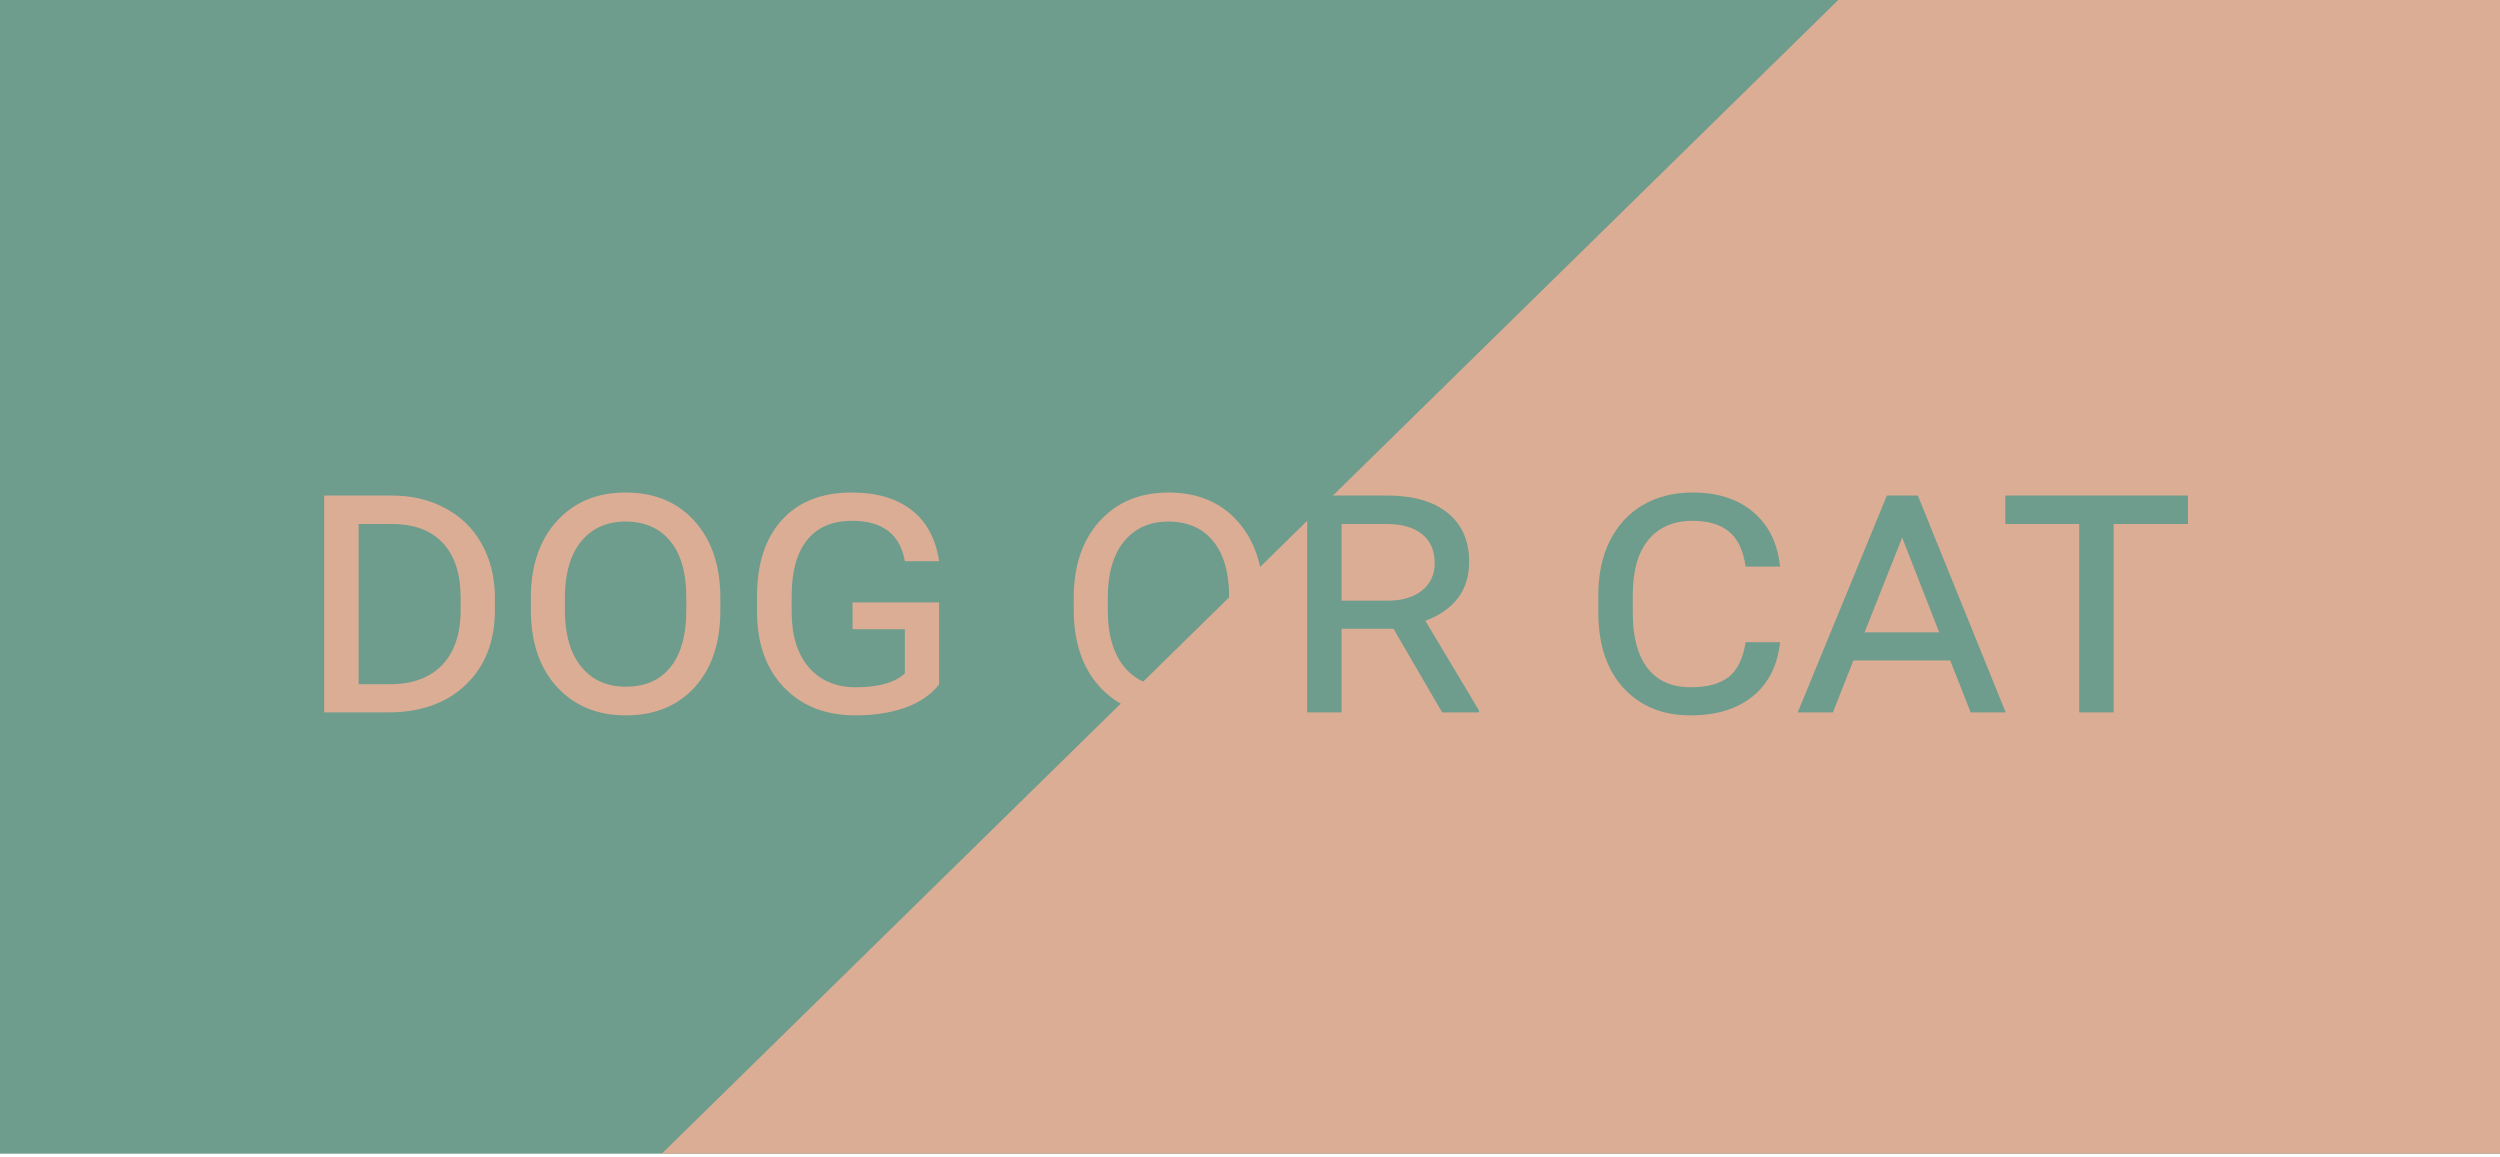 <svg width="700" height="324" viewBox="0 0 700 324" fill="none" xmlns="http://www.w3.org/2000/svg">
<rect width="700" height="323.032" fill="#6E9C8D"/>
<path d="M185.295 323.032L514.706 0H700V323.032H185.295Z" fill="#DBAD95"/>
<path d="M90.773 199.471V138.742H109.591C115.22 138.742 120.207 139.906 124.551 142.234C128.93 144.528 132.336 147.812 134.768 152.086C137.201 156.361 138.469 161.261 138.574 166.786V170.8C138.574 179.558 135.863 186.526 130.442 191.704C125.055 196.882 117.792 199.471 108.652 199.471H90.773ZM100.416 146.717V191.599H108.965C115.429 191.599 120.381 189.792 123.822 186.178C127.262 182.564 128.982 177.421 128.982 170.748V167.412C128.982 160.74 127.332 155.631 124.03 152.086C120.763 148.507 115.95 146.717 109.591 146.717H100.416ZM201.7 170.905C201.7 179.975 199.303 187.151 194.507 192.433C189.711 197.681 183.282 200.305 175.22 200.305C167.261 200.305 160.832 197.646 155.932 192.329C151.067 187.012 148.634 179.784 148.634 170.644V167.412C148.634 158.446 151.05 151.287 155.88 145.935C160.745 140.584 167.157 137.908 175.115 137.908C183.212 137.908 189.642 140.549 194.403 145.831C199.198 151.113 201.631 158.185 201.7 167.047V170.905ZM192.161 167.308C192.161 160.427 190.667 155.162 187.678 151.513C184.689 147.864 180.502 146.04 175.115 146.04C169.903 146.04 165.767 147.899 162.709 151.617C159.685 155.336 158.174 160.618 158.174 167.464V170.905C158.174 177.681 159.703 182.946 162.761 186.699C165.819 190.418 169.972 192.277 175.22 192.277C180.641 192.277 184.811 190.452 187.73 186.804C190.684 183.12 192.161 177.82 192.161 170.905V167.308ZM262.951 191.651C260.657 194.536 257.477 196.708 253.411 198.167C249.38 199.592 244.741 200.305 239.493 200.305C231.222 200.305 224.585 197.716 219.58 192.538C214.576 187.36 212.039 180.392 211.97 171.634V166.943C211.97 157.838 214.281 150.731 218.903 145.623C223.559 140.479 230.093 137.908 238.503 137.908C245.453 137.908 251.031 139.541 255.236 142.808C259.441 146.074 262.012 150.853 262.951 157.143H253.359C252.038 149.602 247.121 145.831 238.607 145.831C233.081 145.831 228.876 147.621 225.992 151.2C223.108 154.78 221.665 160.027 221.665 166.943V171.322C221.665 177.924 223.264 183.102 226.461 186.856C229.693 190.574 234.089 192.433 239.649 192.433C245.974 192.433 250.544 191.148 253.359 188.576V176.169H238.711V168.663H262.951V191.651ZM353.705 170.905C353.705 179.975 351.307 187.151 346.511 192.433C341.716 197.681 335.287 200.305 327.224 200.305C319.266 200.305 312.837 197.646 307.937 192.329C303.072 187.012 300.639 179.784 300.639 170.644V167.412C300.639 158.446 303.054 151.287 307.885 145.935C312.75 140.584 319.162 137.908 327.12 137.908C335.217 137.908 341.646 140.549 346.407 145.831C351.203 151.113 353.635 158.185 353.705 167.047V170.905ZM344.166 167.308C344.166 160.427 342.671 155.162 339.683 151.513C336.694 147.864 332.506 146.04 327.12 146.04C321.907 146.04 317.772 147.899 314.713 151.617C311.69 155.336 310.178 160.618 310.178 167.464V170.905C310.178 177.681 311.707 182.946 314.766 186.699C317.824 190.418 321.977 192.277 327.224 192.277C332.645 192.277 336.816 190.452 339.735 186.804C342.689 183.12 344.166 177.82 344.166 170.905V167.308Z" fill="#DBAD95"/>
<path d="M390.194 176.065H375.651V199.471H366.007V138.742H388.214C395.616 138.742 401.315 140.358 405.311 143.59C409.343 146.822 411.358 151.391 411.358 157.299C411.358 165.223 407.275 170.731 399.108 173.824L414.121 198.949V199.471H403.8L390.194 176.065ZM375.651 168.194H388.474C392.54 168.194 395.755 167.256 398.118 165.379C400.516 163.468 401.715 160.896 401.715 157.664C401.715 154.189 400.55 151.496 398.222 149.584C395.894 147.673 392.54 146.717 388.161 146.717H375.651V168.194ZM498.412 179.818C497.717 186.317 495.18 191.356 490.801 194.935C486.422 198.515 480.601 200.305 473.338 200.305C465.554 200.305 459.298 197.75 454.572 192.642C449.881 187.499 447.535 180.427 447.535 171.426V166.526C447.535 160.827 448.595 155.822 450.715 151.513C452.869 147.169 455.945 143.816 459.941 141.452C463.973 139.089 468.629 137.908 473.912 137.908C481.001 137.908 486.683 139.75 490.957 143.433C495.267 147.082 497.751 152.156 498.412 158.655H488.768C488.142 154.137 486.596 150.87 484.129 148.855C481.696 146.839 478.29 145.831 473.912 145.831C468.595 145.831 464.476 147.603 461.557 151.148C458.673 154.658 457.213 159.697 457.179 166.265V171.791C457.179 178.359 458.551 183.45 461.297 187.064C464.077 190.644 468.091 192.433 473.338 192.433C478.03 192.433 481.592 191.478 484.024 189.566C486.492 187.62 488.073 184.371 488.768 179.818H498.412ZM546.056 184.927H518.95L513.216 199.471H503.364L528.333 138.742H536.986L561.59 199.471H551.79L546.056 184.927ZM522.078 177.056H542.981L532.607 150.523L522.078 177.056ZM612.624 146.717H591.825V199.471H582.181V146.717H561.486V138.742H612.624V146.717Z" fill="#6E9C8D"/>
</svg>
